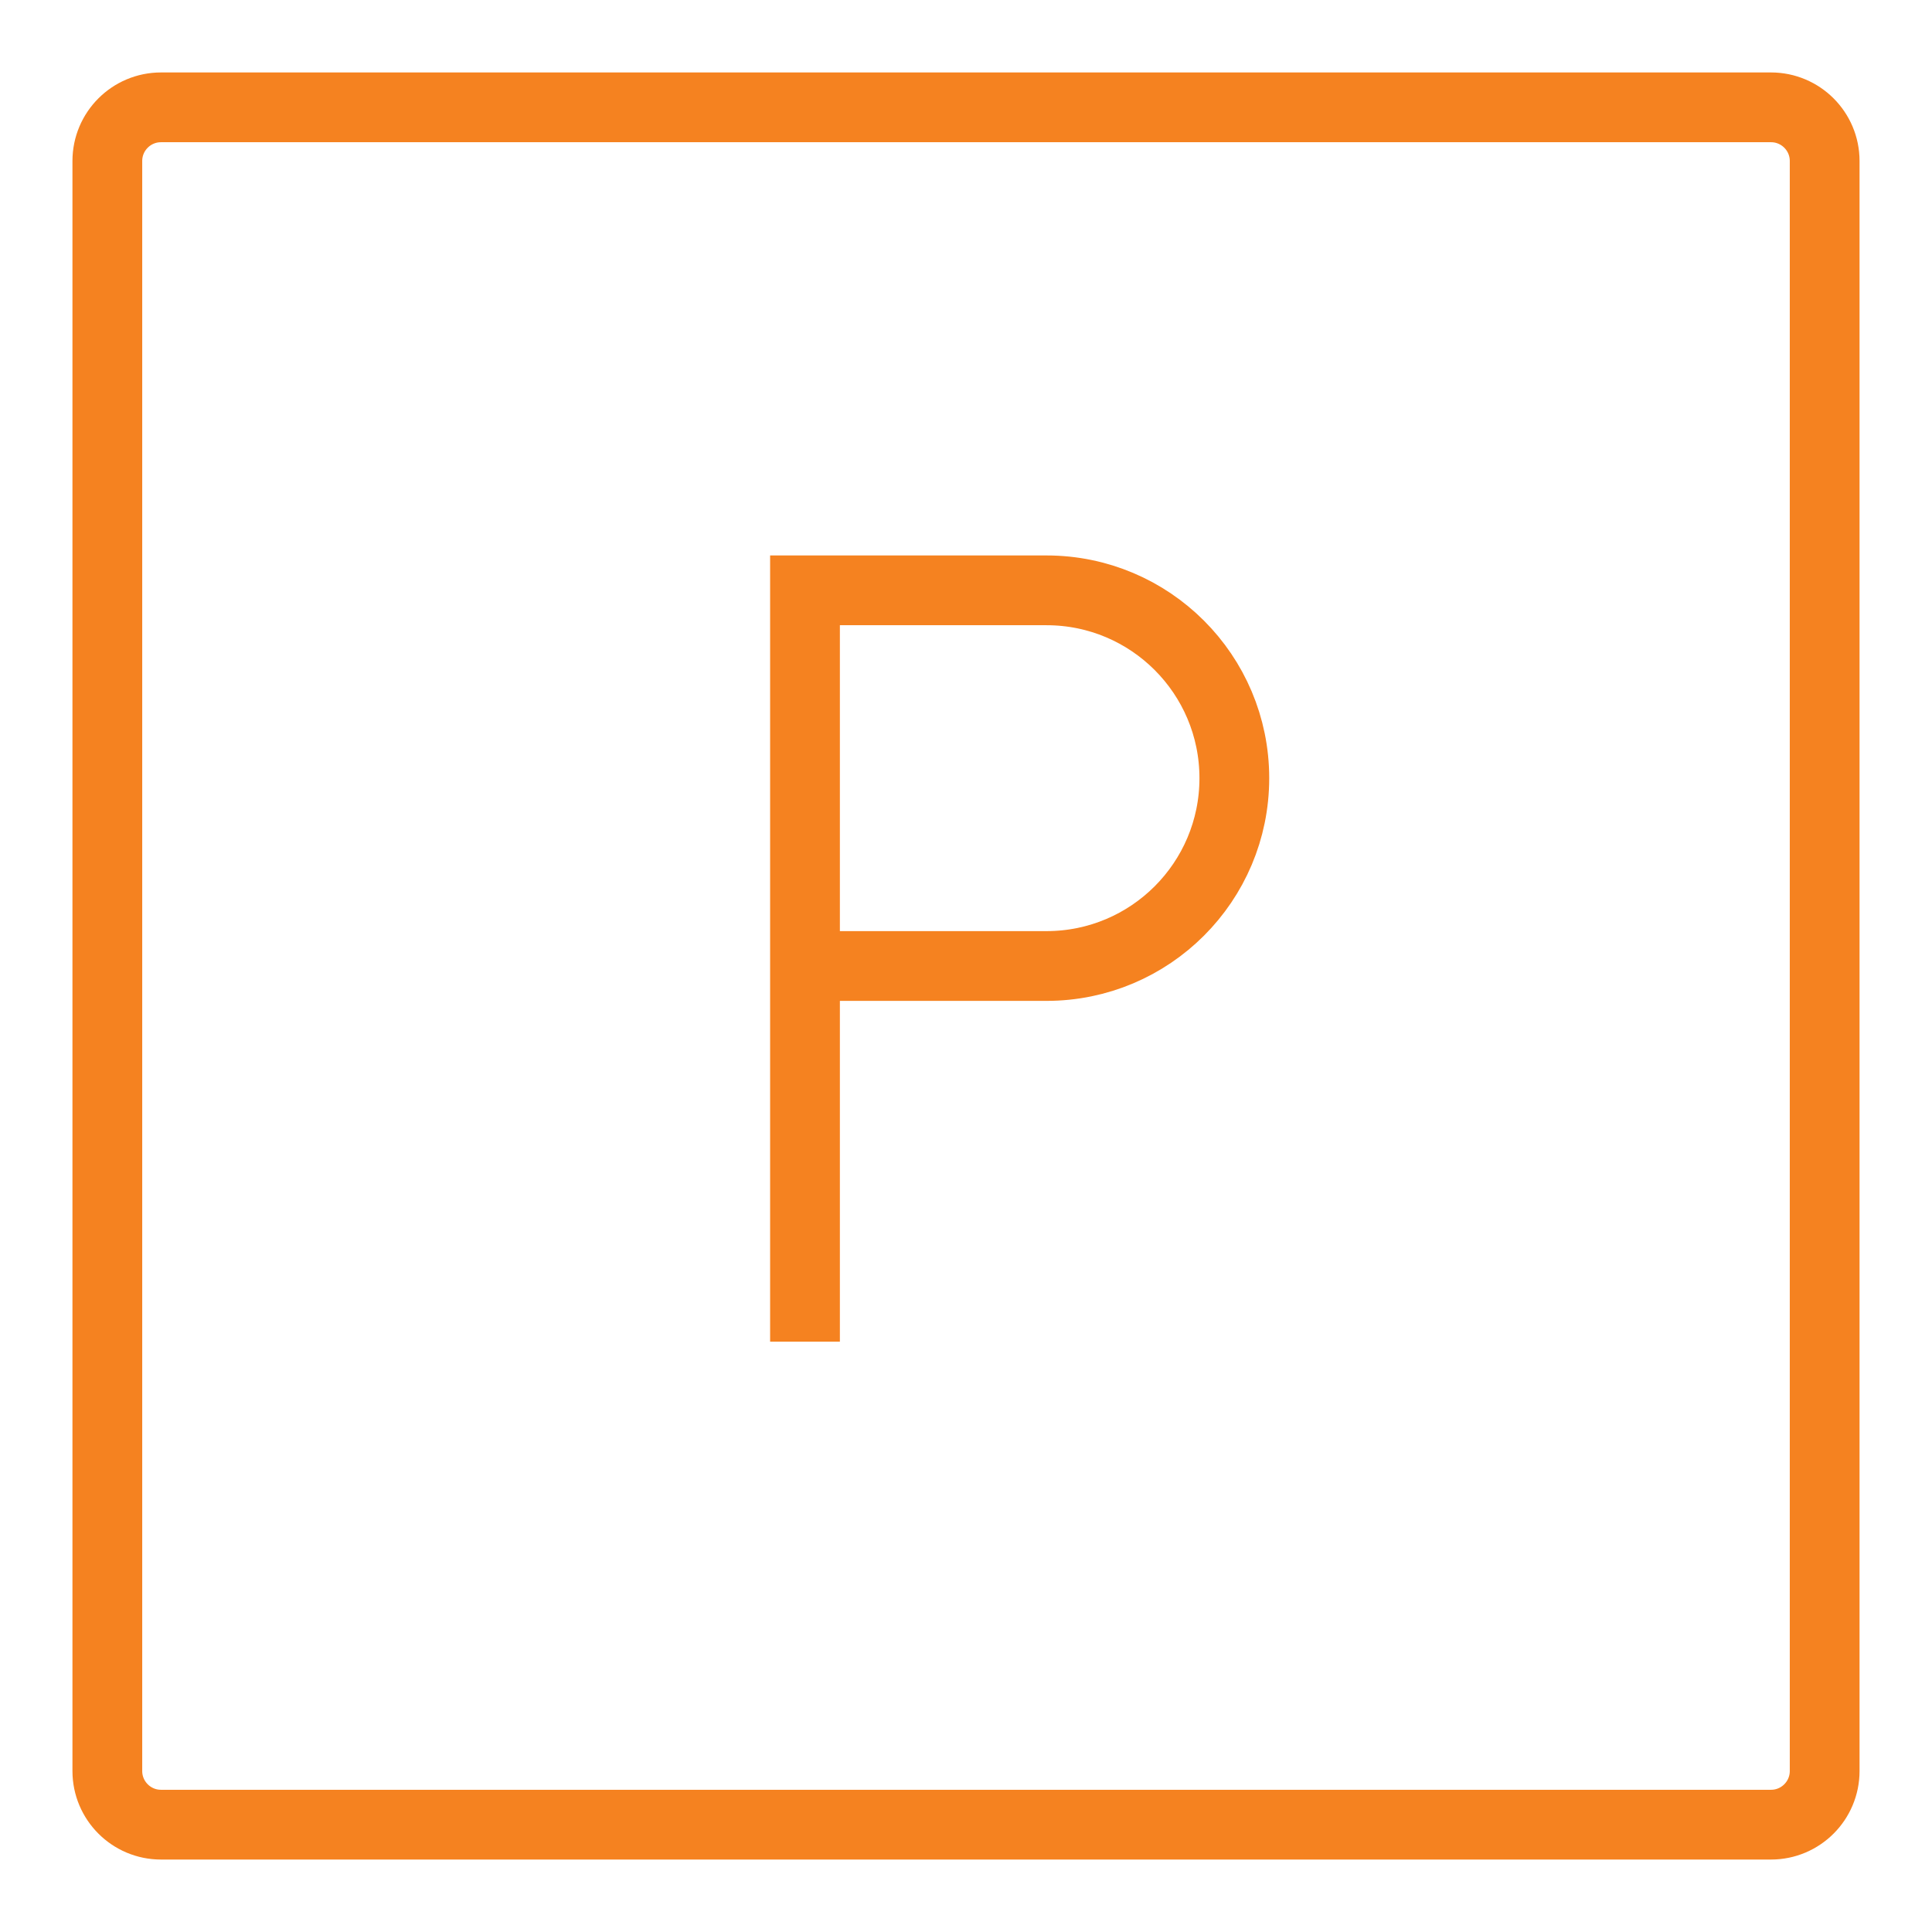 <svg viewBox="0 0 36 36" fill="none" xmlns="http://www.w3.org/2000/svg">
<path d="M15 25V18M15 18V11H19.5C21.433 11 23 12.567 23 14.5C23 16.433 21.433 18 19.5 18H15ZM3 34H33C33.552 34 34 33.552 34 33V3C34 2.448 33.552 2 33 2H3C2.448 2 2 2.448 2 3V33C2 33.552 2.448 34 3 34Z" stroke="#F58220" stroke-width="1.3"/>
</svg>
